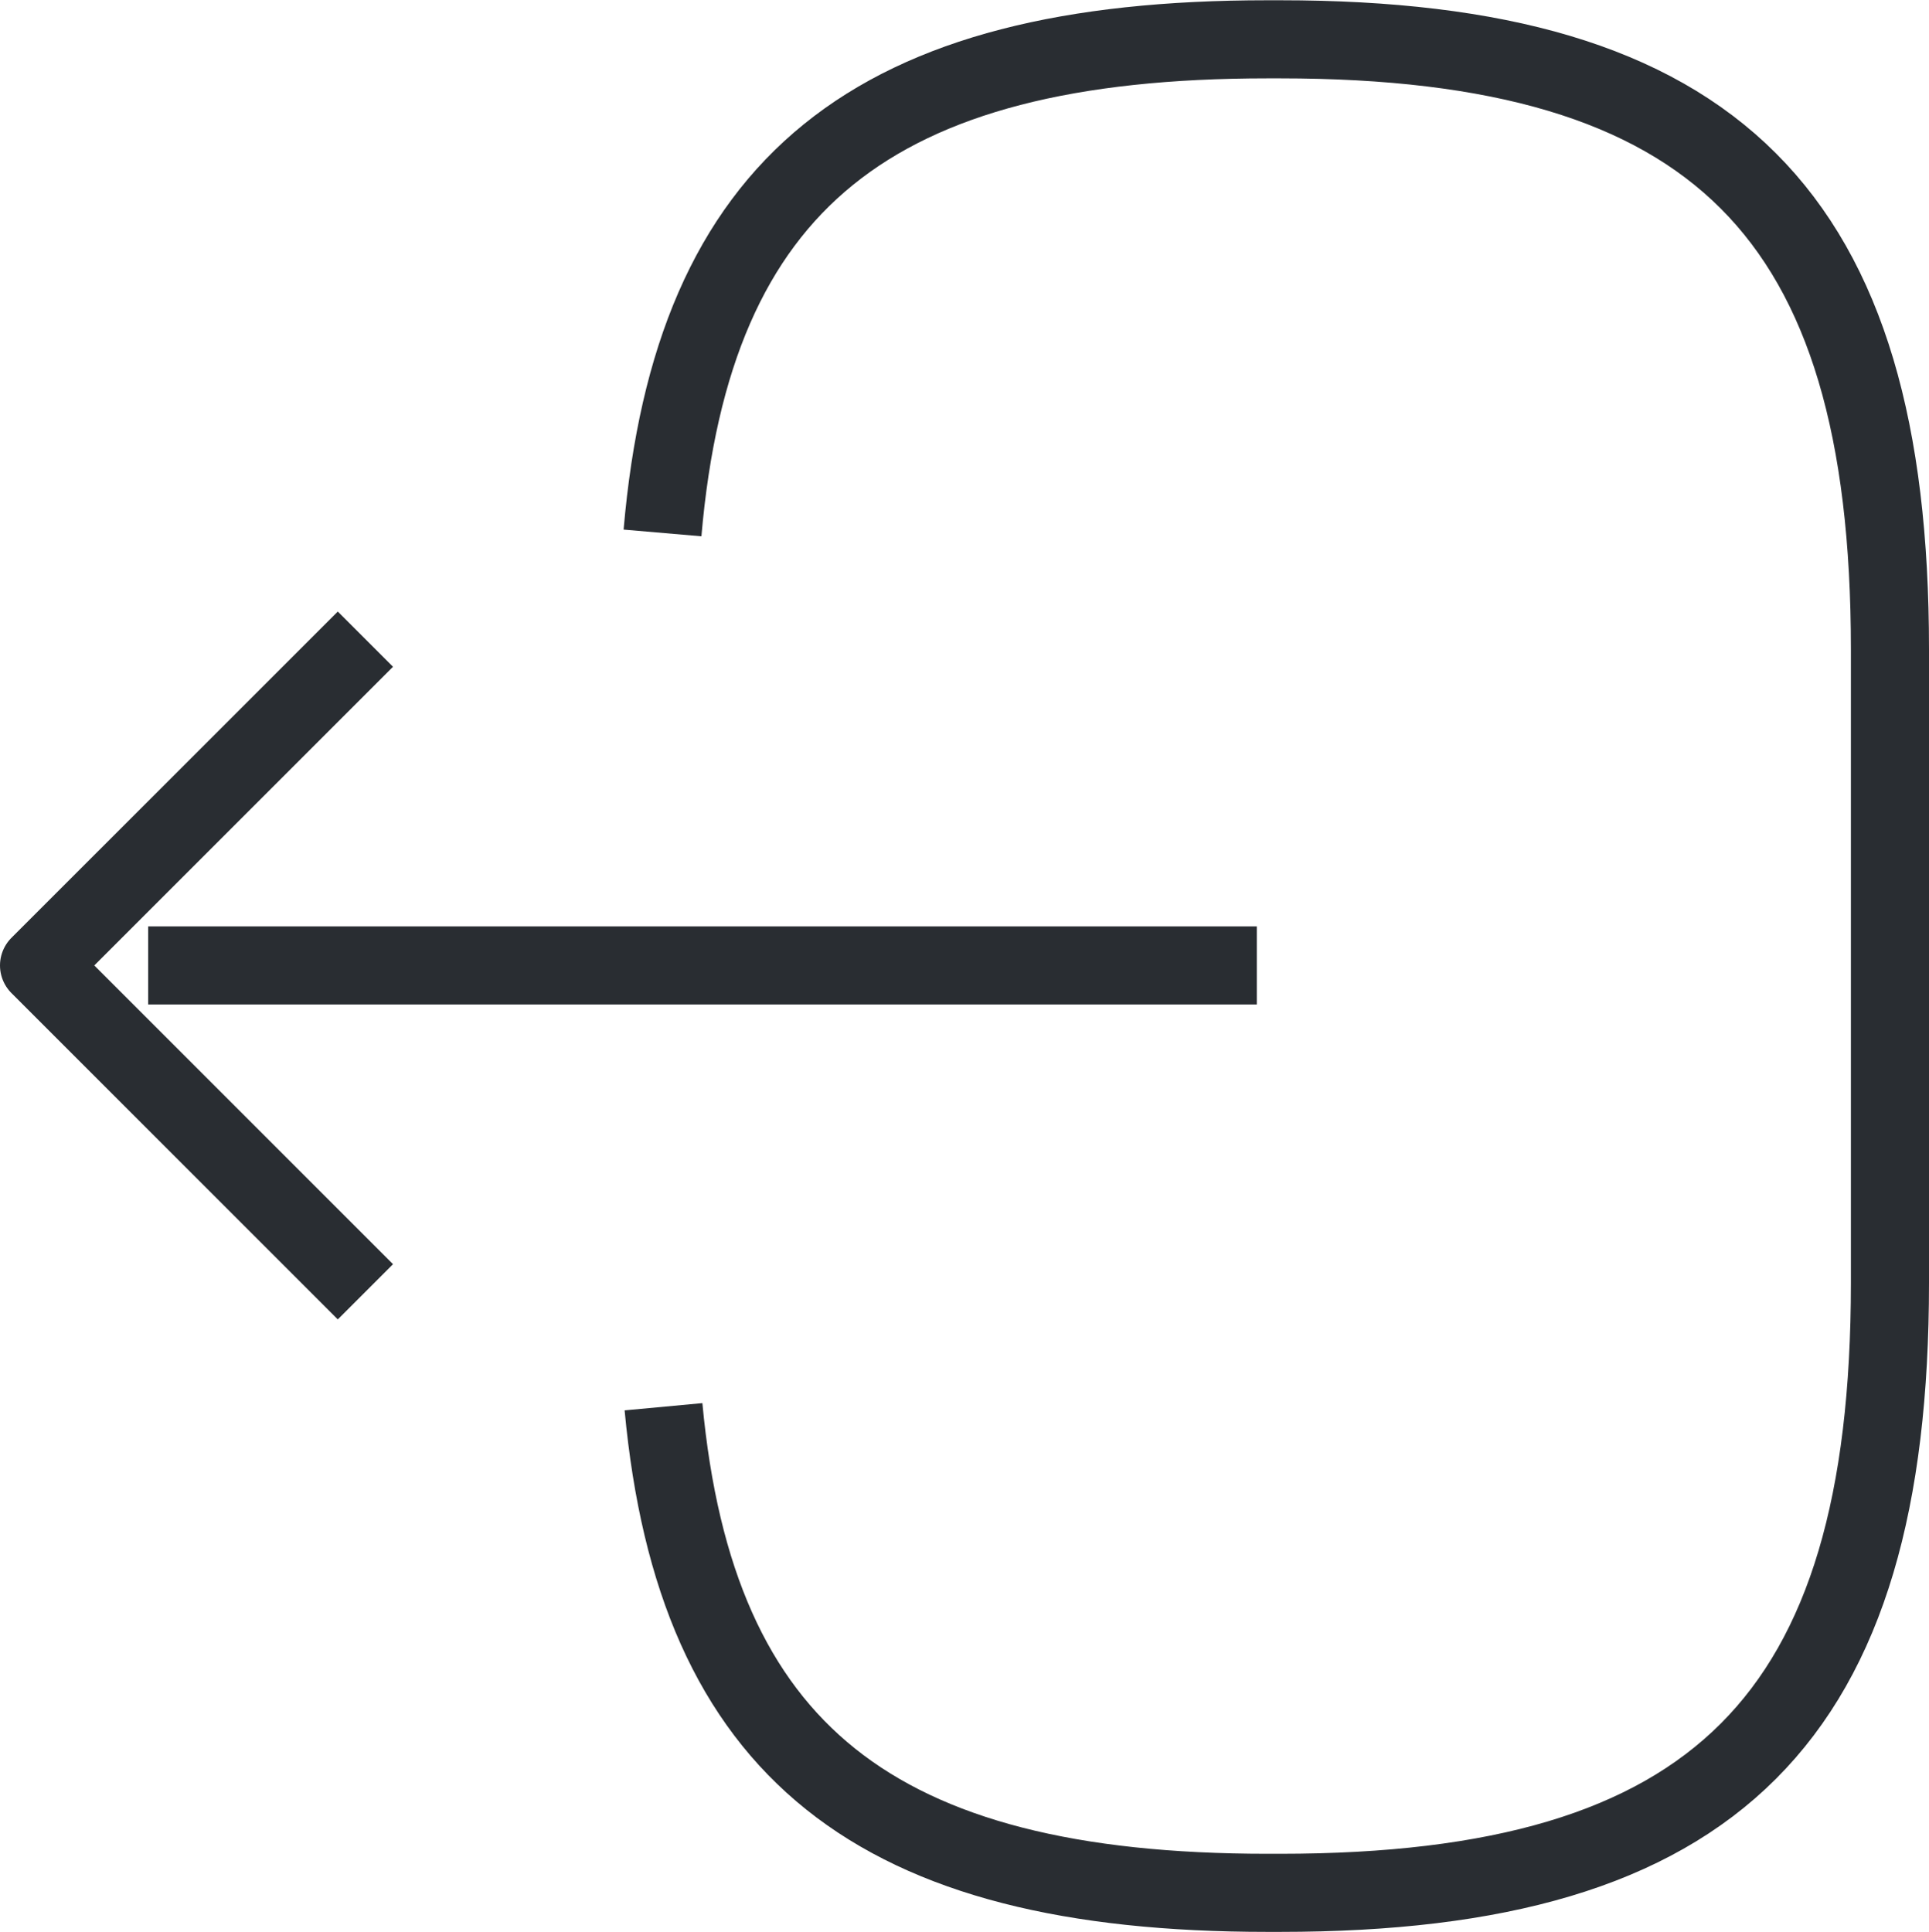 <svg xmlns="http://www.w3.org/2000/svg" width="37.048" height="37.105" viewBox="0 0 37.048 37.105">
  <g id="export" transform="translate(0.75 36.355) rotate(-90)">
    <path id="Path_236" data-name="Path 236" d="M26.119,0C32.854.58,35.6,4.041,35.6,11.619v.243c0,8.363-3.349,11.712-11.712,11.712H11.712C3.349,23.574,0,20.225,0,11.862v-.243C0,4.1,2.713.636,9.336.019" transform="translate(0 11.974)" fill="none" stroke="#292d32" stroke-linejoin="round" stroke-width="1.5"/>
    <path id="Path_237" data-name="Path 237" d="M0,21.292V0" transform="translate(17.812 2.096)" fill="none" stroke="#292d32" stroke-linejoin="round" stroke-width="1.5"/>
    <path id="Path_238" data-name="Path 238" d="M12.535,6.268,6.268,0,0,6.268" transform="translate(11.544 0)" fill="none" stroke="#292d32" stroke-linejoin="round" stroke-width="1.5"/>
  </g>
</svg>
